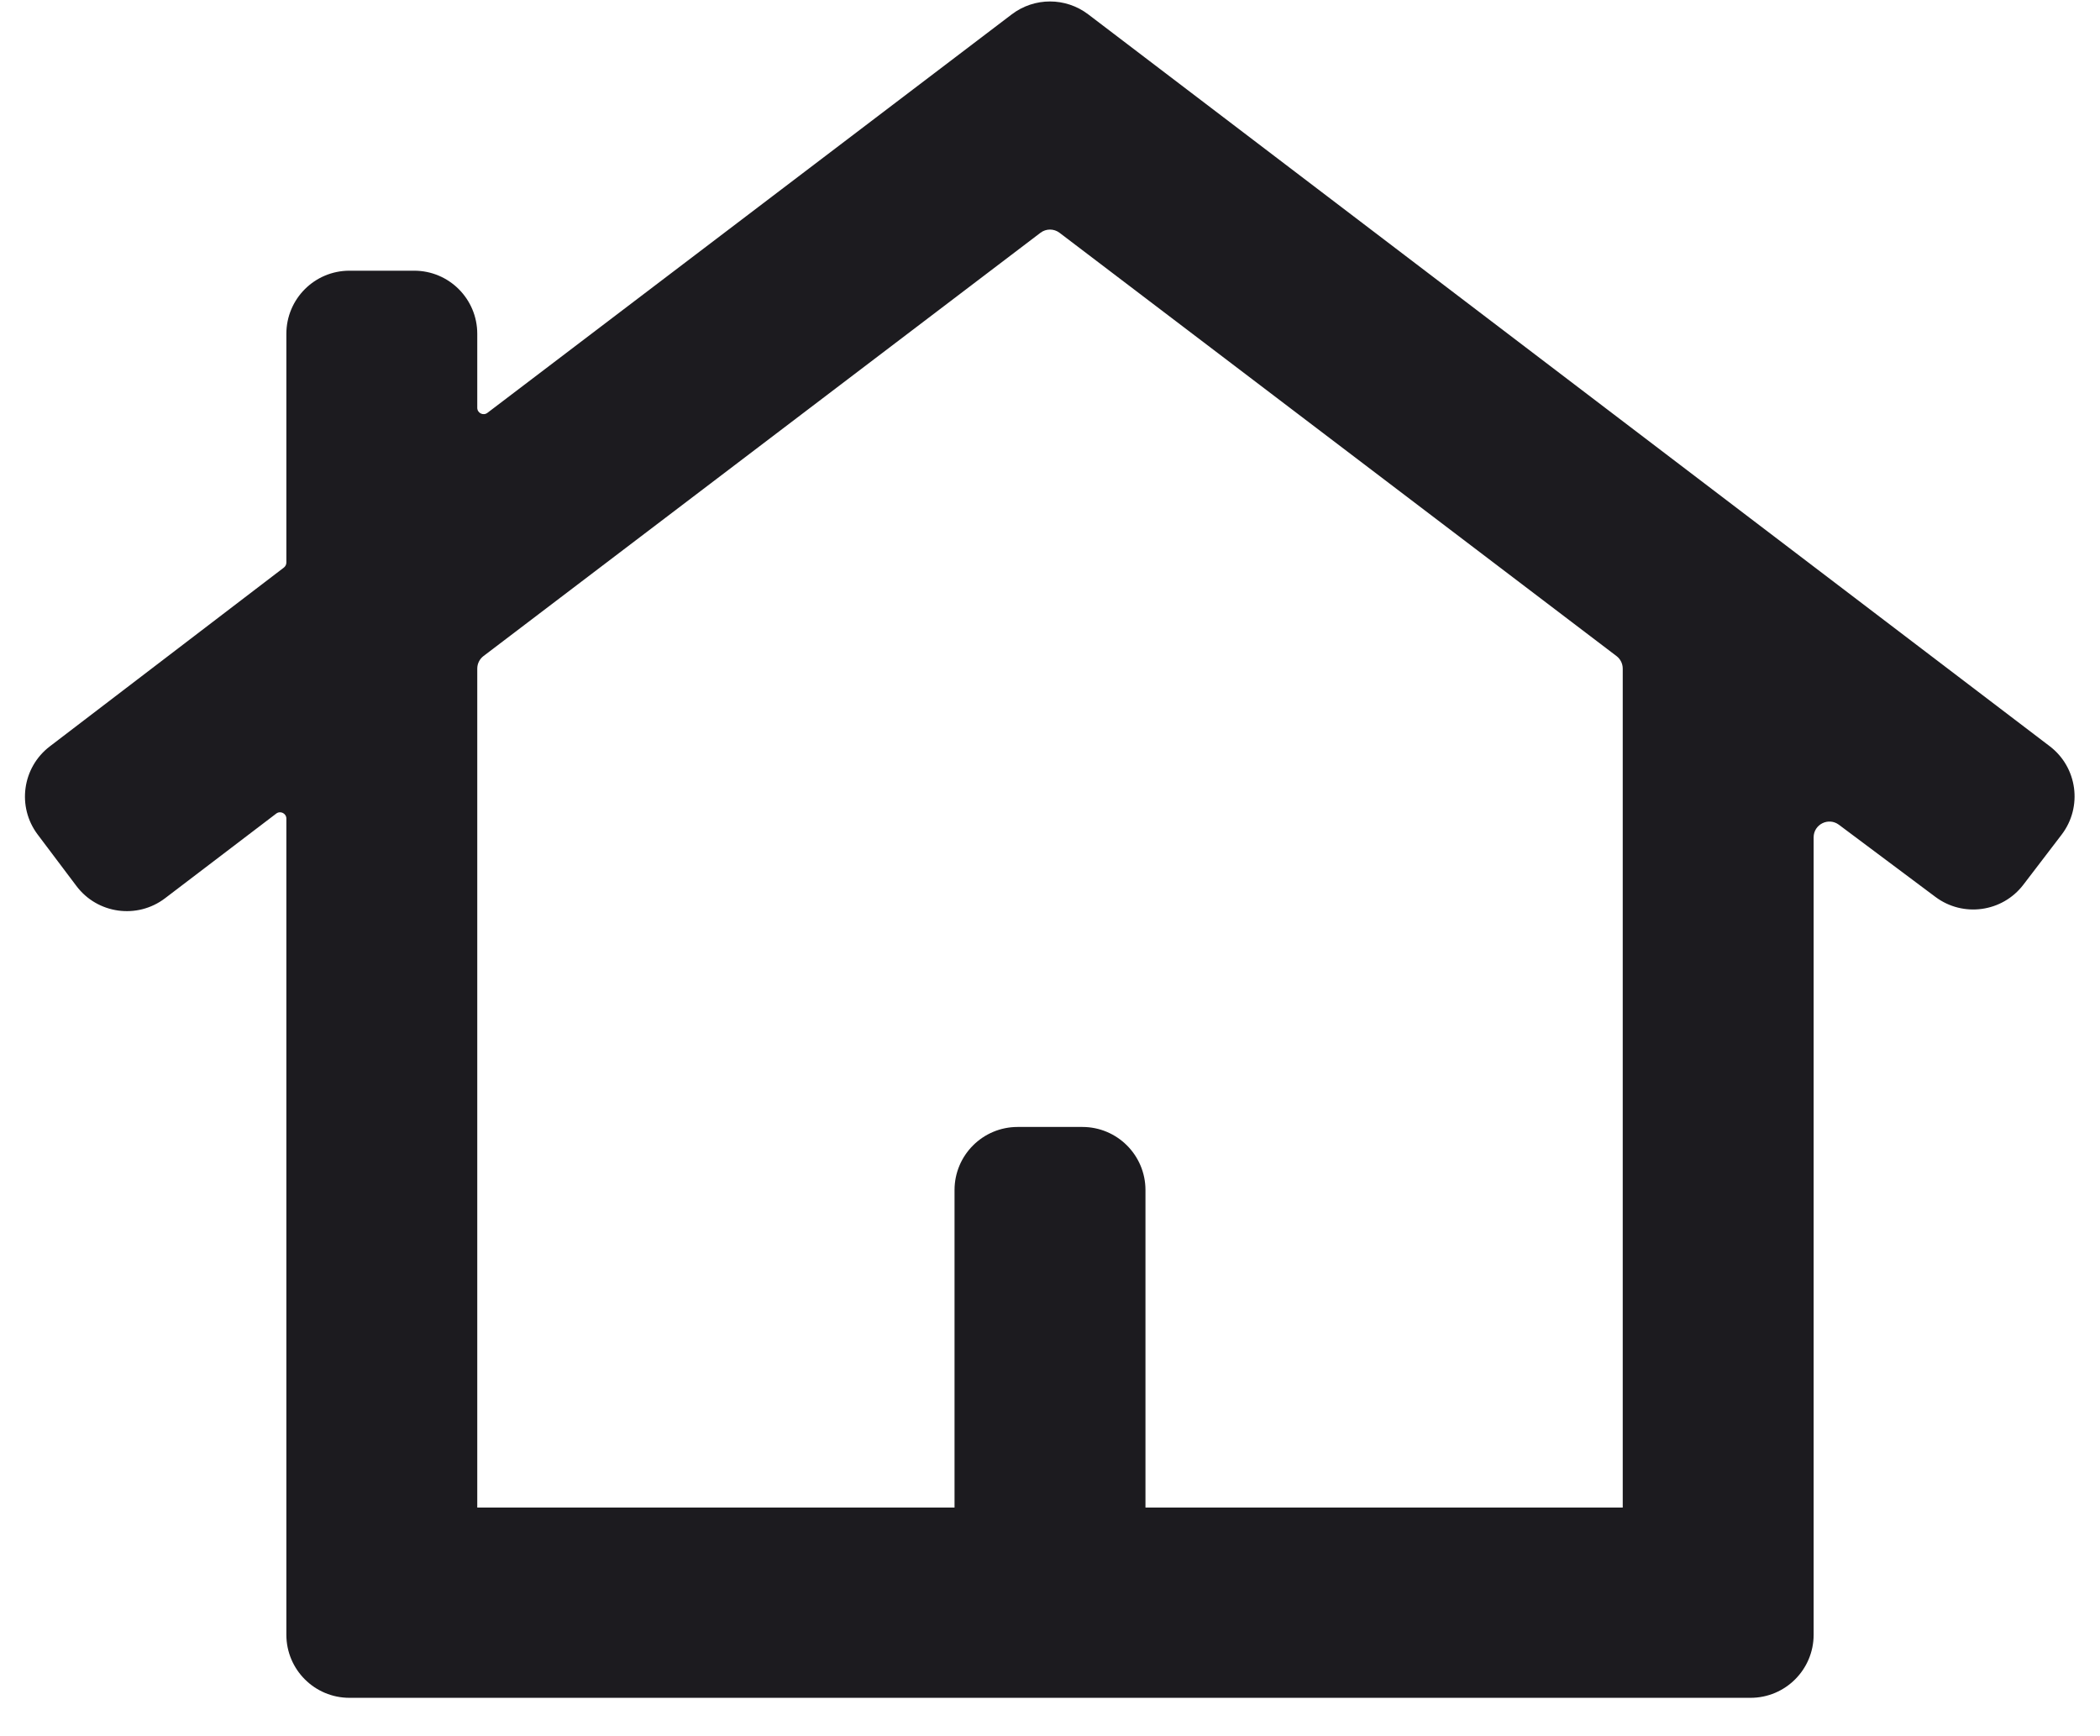 <svg width="52" height="43" viewBox="0 0 52 43" fill="none" xmlns="http://www.w3.org/2000/svg">
<path d="M8.653 42.048C7.79 42.048 7.091 41.348 7.091 40.486V20.273C7.091 20.144 6.943 20.071 6.84 20.149L4.087 22.246C3.397 22.771 2.412 22.634 1.892 21.942L0.932 20.667C0.416 19.981 0.55 19.008 1.232 18.486L7.03 14.056C7.068 14.026 7.091 13.98 7.091 13.931V8.267C7.091 7.404 7.79 6.704 8.653 6.704H10.256C11.119 6.704 11.818 7.404 11.818 8.267V10.1C11.818 10.229 11.966 10.303 12.069 10.225L25.054 0.355C25.613 -0.07 26.387 -0.07 26.946 0.355L50.754 18.48C51.442 19.003 51.574 19.985 51.049 20.672L50.102 21.911C49.582 22.591 48.611 22.726 47.925 22.213L45.534 20.425C45.276 20.233 44.909 20.416 44.909 20.738V40.486C44.909 41.348 44.209 42.048 43.347 42.048H8.653ZM11.818 37.336H23.636V29.473C23.636 28.61 24.336 27.91 25.199 27.91H26.801C27.664 27.91 28.364 28.61 28.364 29.473V37.336H40.182V16.559C40.182 16.436 40.125 16.322 40.028 16.248L26.236 5.765C26.097 5.659 25.903 5.659 25.764 5.765L11.972 16.248C11.875 16.322 11.818 16.436 11.818 16.559V37.336Z" fill="#1C1B1F"/>
</svg>
